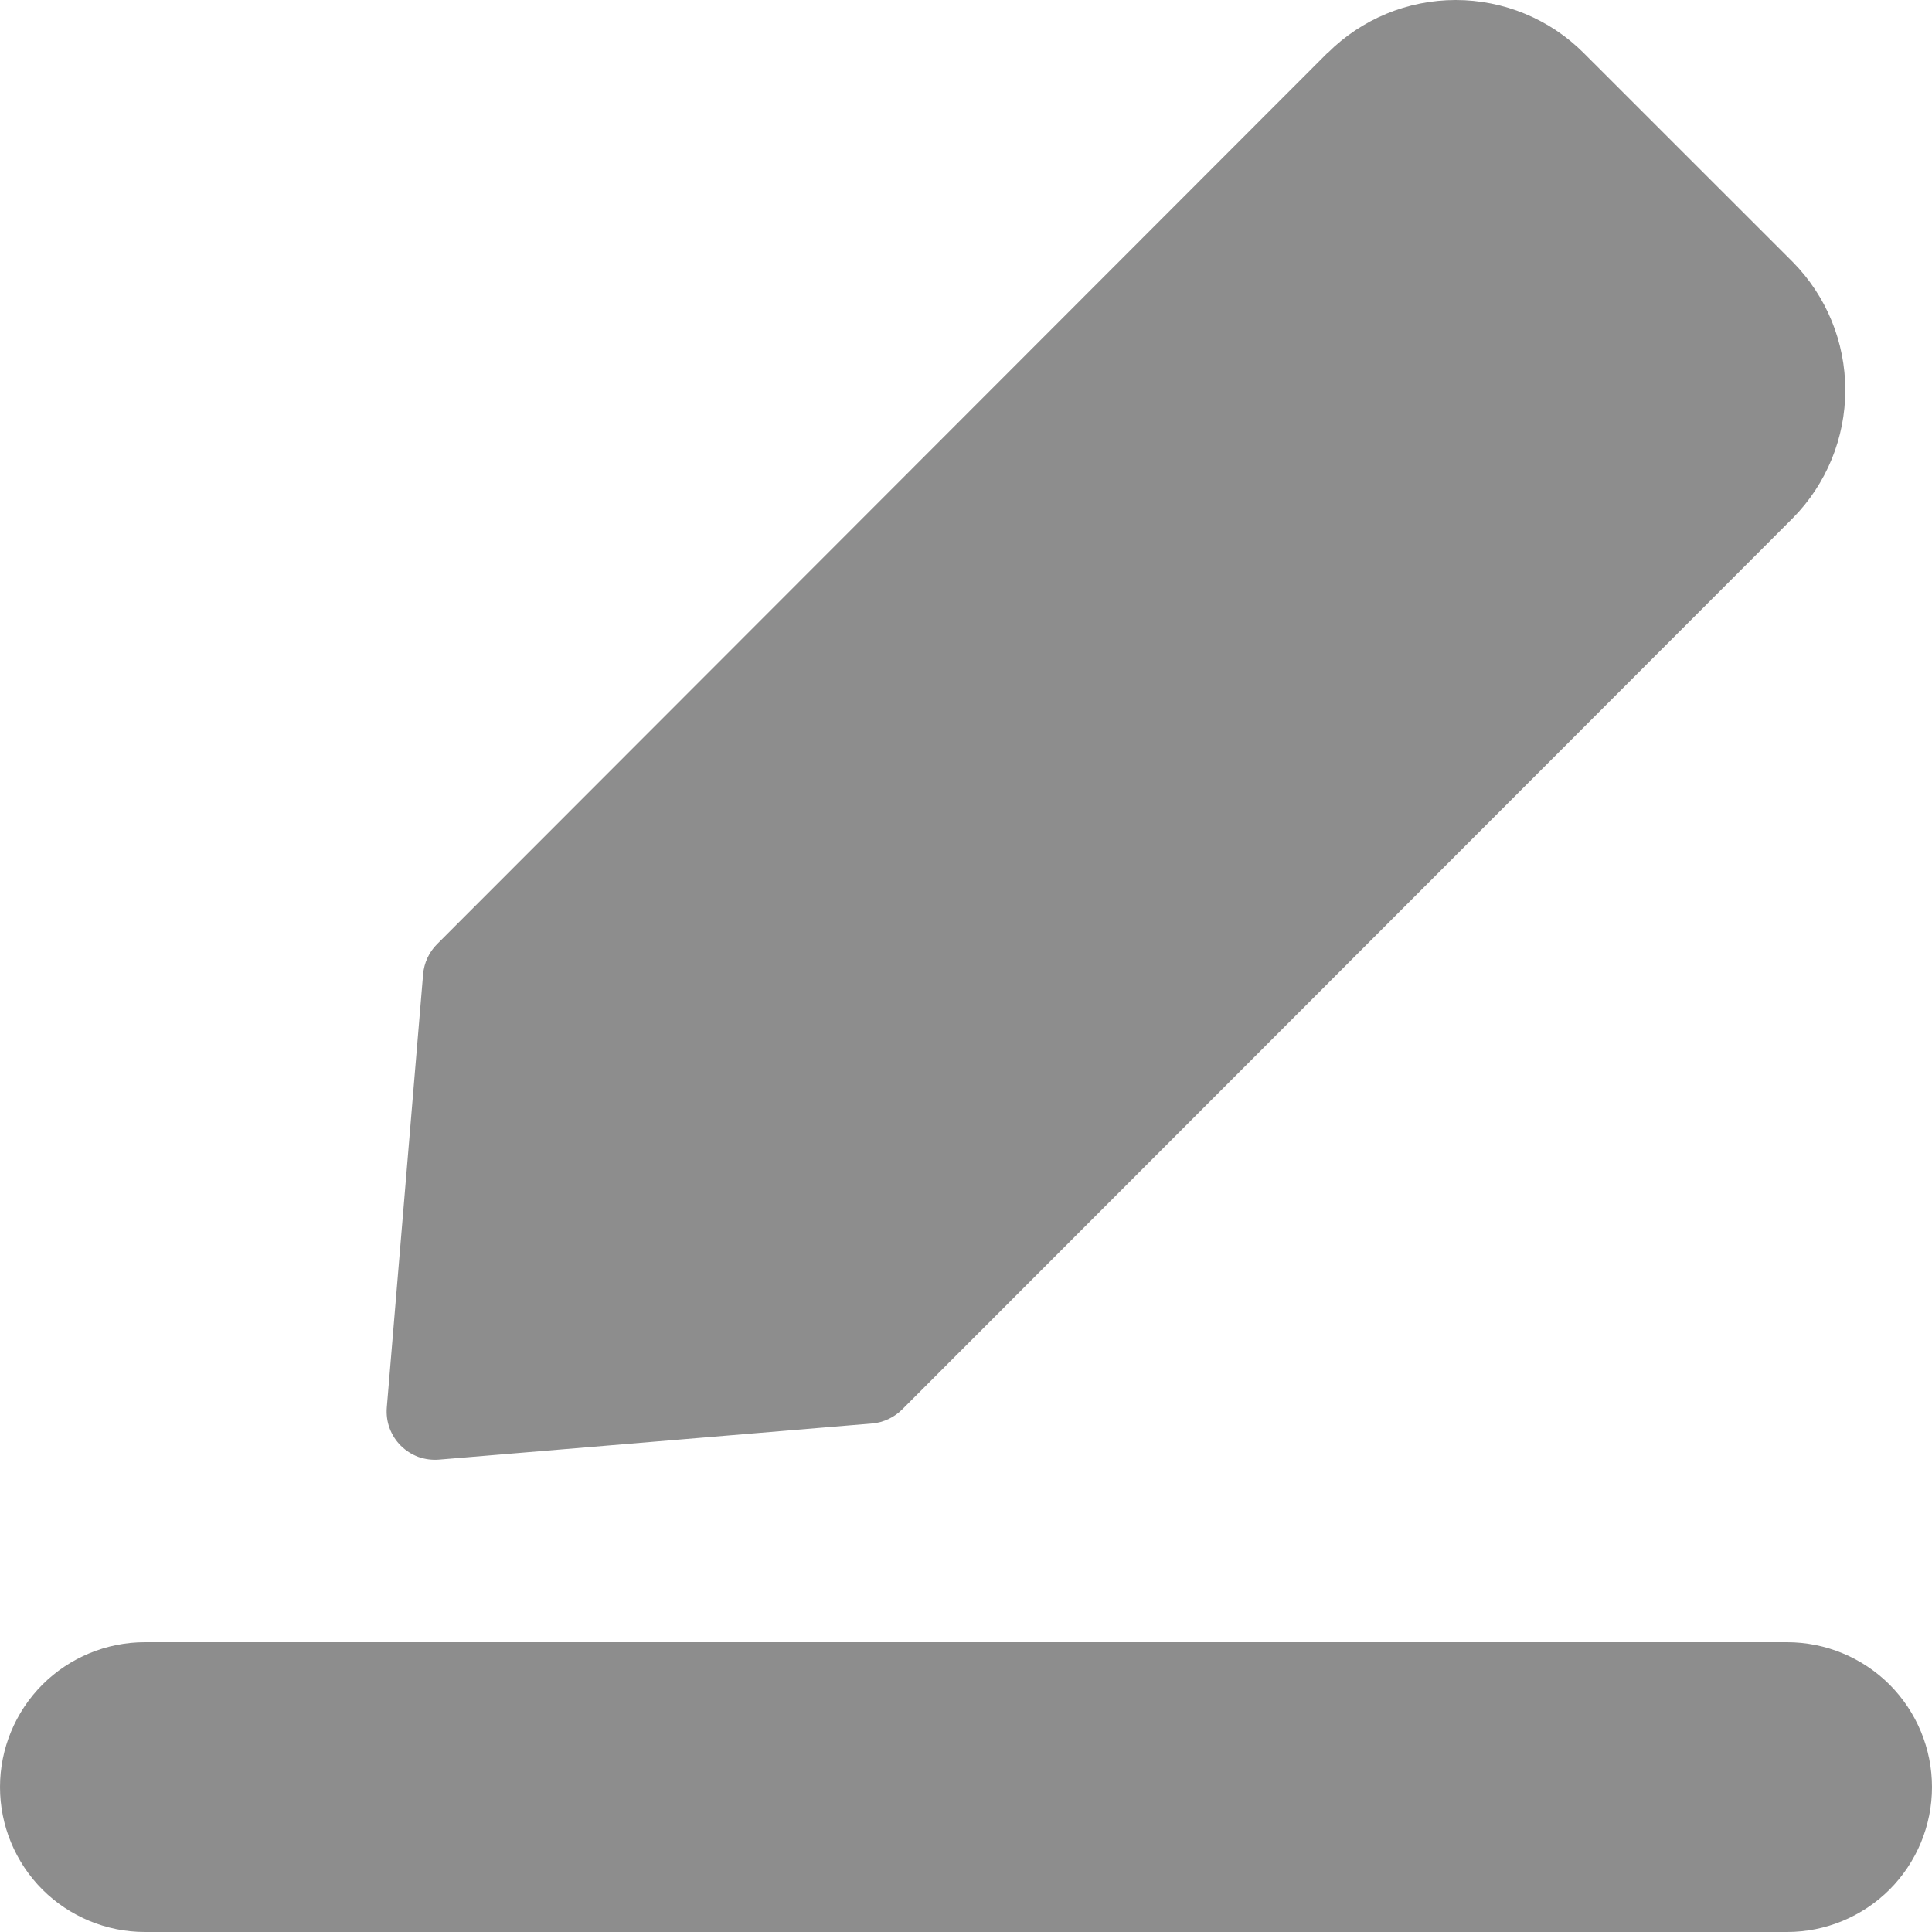 <svg width="24" height="24" viewBox="0 0 24 24" fill="none" xmlns="http://www.w3.org/2000/svg">
<g clip-path="url(#clip0_194_9063)">
<path fill-rule="evenodd" clip-rule="evenodd" d="M16.493 0.658C16.915 0.236 17.487 0 18.083 0C18.679 0 19.251 0.236 19.673 0.658L22.27 3.254C22.689 3.678 22.923 4.25 22.923 4.846C22.923 5.441 22.689 6.013 22.27 6.437L11.208 17.508C11.108 17.608 10.977 17.67 10.836 17.683L5.453 18.132C5.366 18.139 5.278 18.127 5.196 18.098C5.115 18.067 5.04 18.02 4.978 17.958C4.917 17.897 4.869 17.822 4.839 17.74C4.809 17.658 4.798 17.571 4.805 17.484L5.256 12.103C5.268 11.962 5.329 11.829 5.429 11.729L16.49 0.658H16.493ZM1.8 20.4H22.2C22.677 20.4 23.135 20.59 23.473 20.927C23.81 21.265 24 21.723 24 22.2C24 22.677 23.81 23.135 23.473 23.473C23.135 23.81 22.677 24 22.2 24H1.8C1.323 24 0.865 23.81 0.527 23.473C0.19 23.135 0 22.677 0 22.2C0 21.723 0.19 21.265 0.527 20.927C0.865 20.59 1.323 20.4 1.8 20.4Z" fill="#8D8D8D"/>
</g>
<defs>
<clipPath id="clip0_194_9063">
<rect width="24" height="24" fill="white"/>
</clipPath>
</defs>
</svg>
